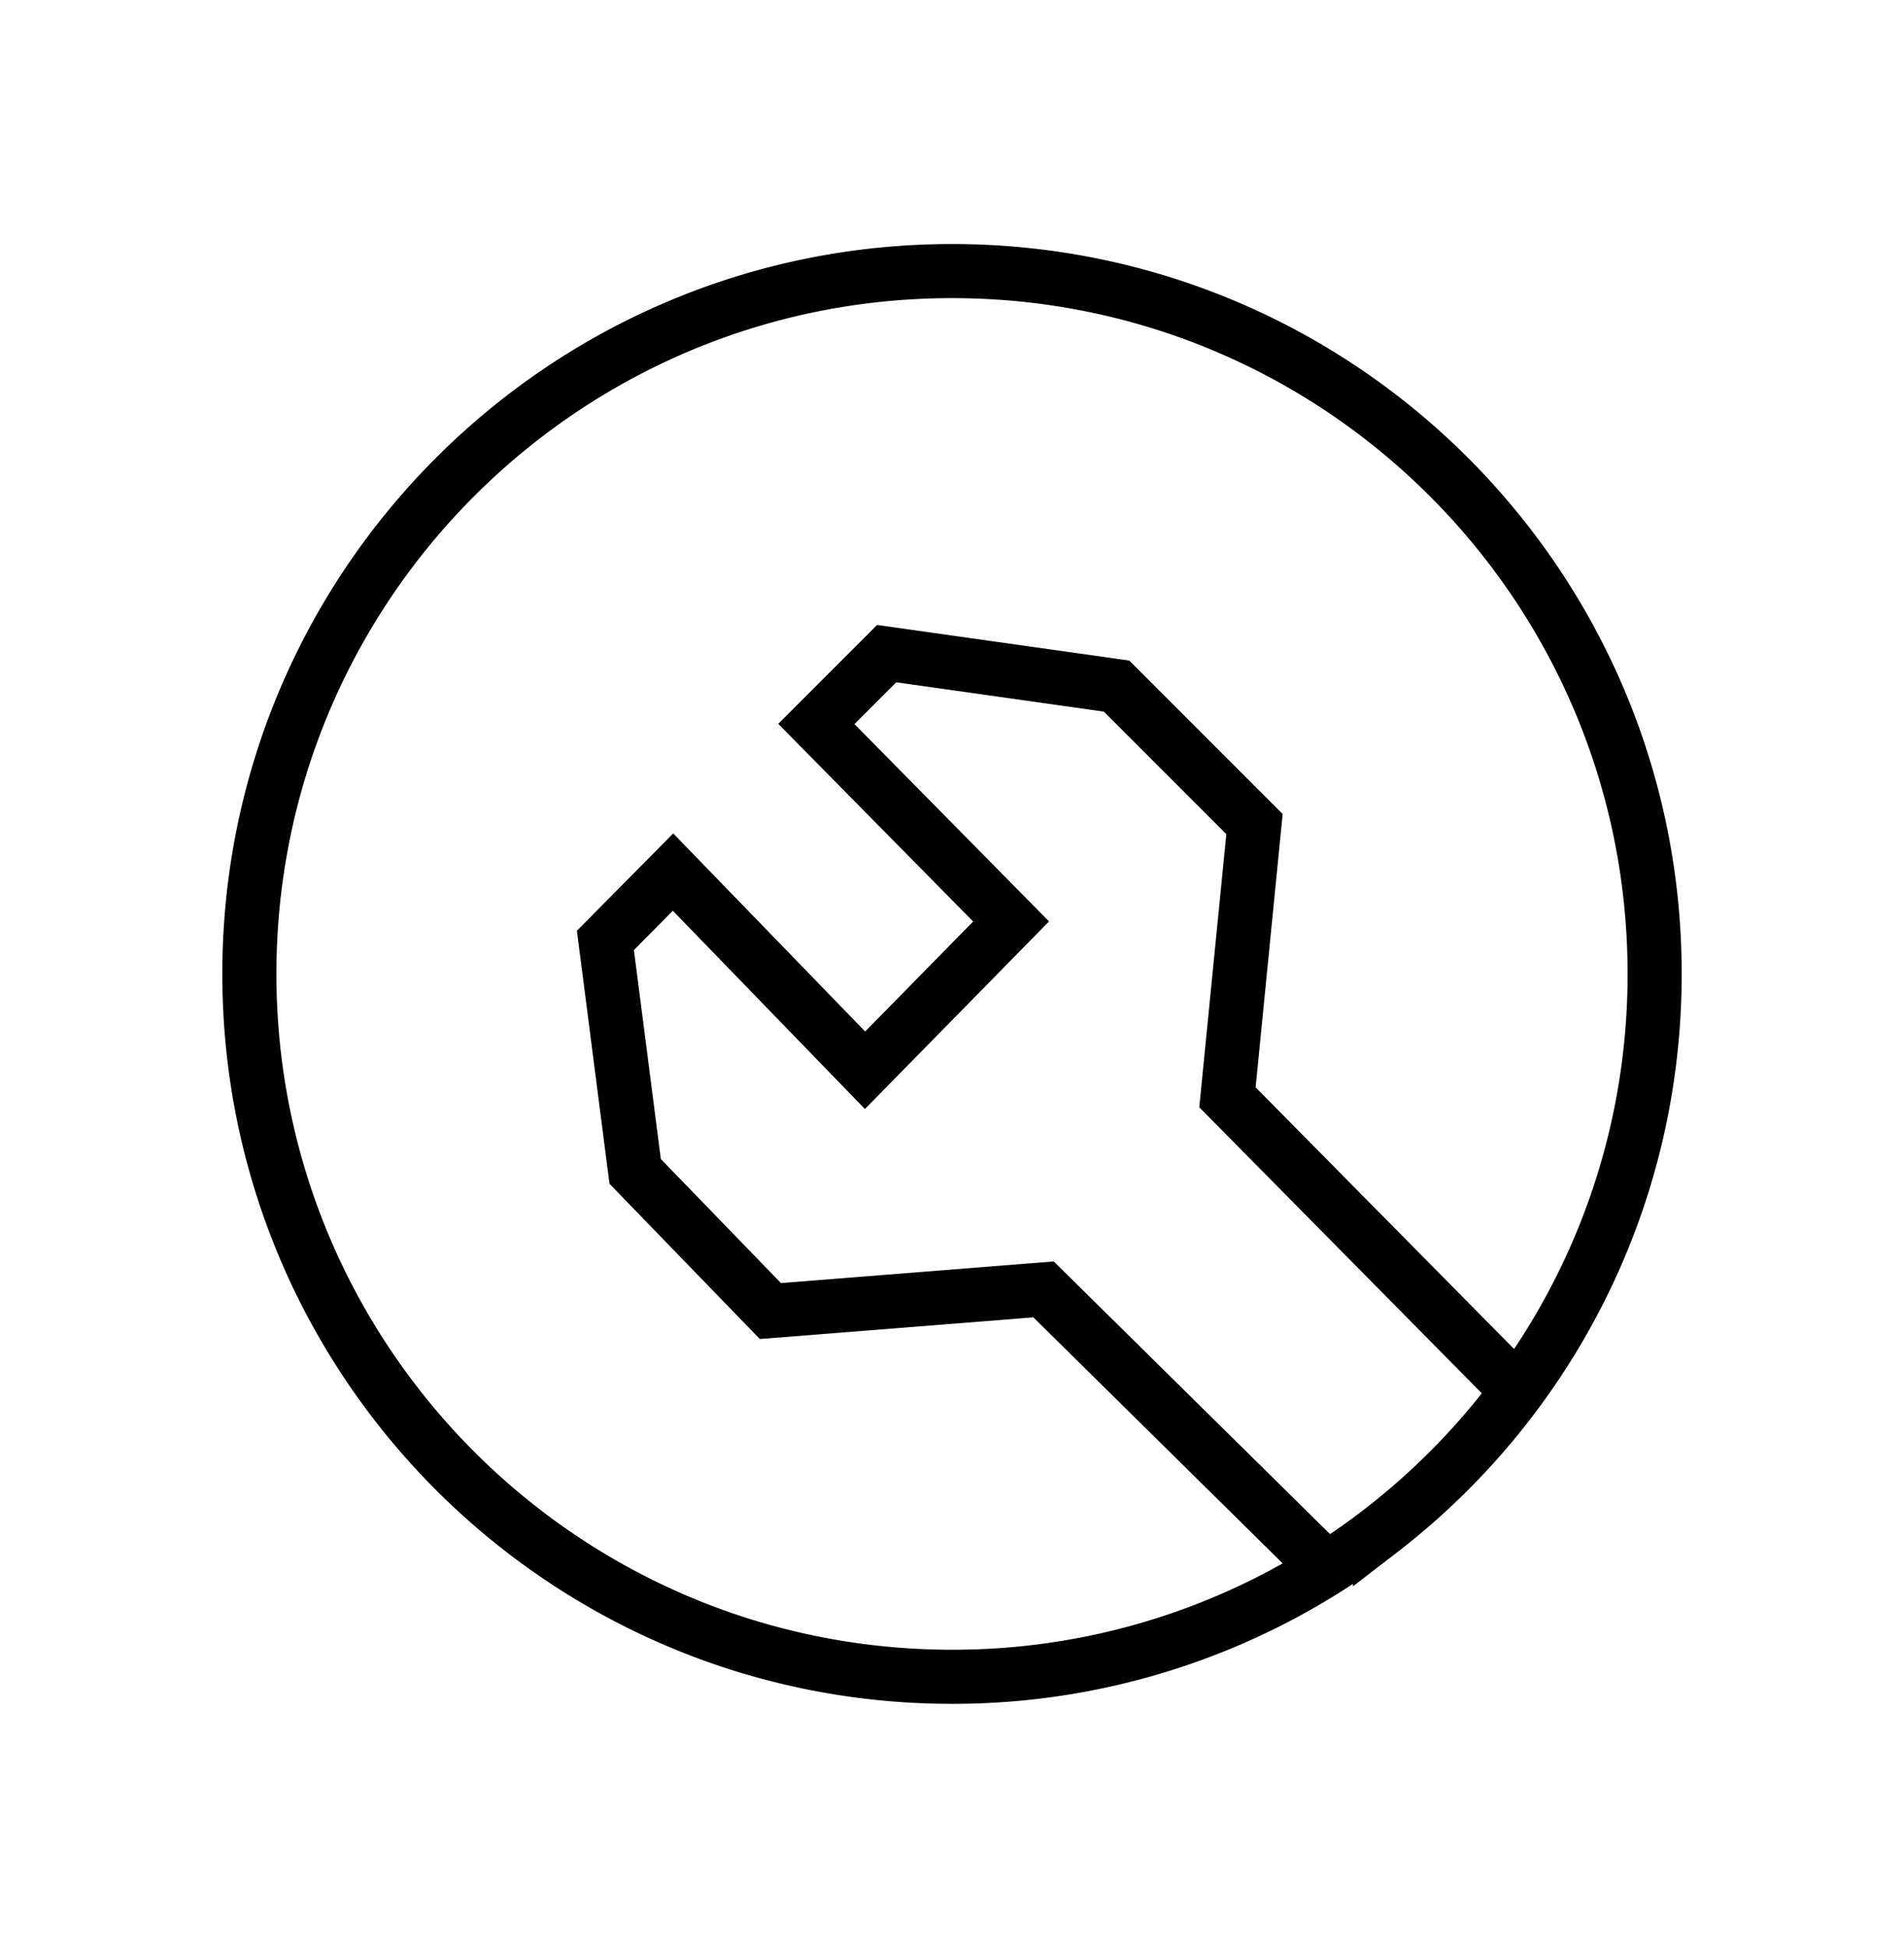 <svg xmlns="http://www.w3.org/2000/svg" viewBox="0 0 88 90"><style>.st0{fill:none;stroke:currentColor;stroke-width:2.5;stroke-miterlimit:10}</style><g id="Layer_2"><path class="st0" d="M61.308 72.477L48.231 59.576l-12.625 1-6.25-6.452-1.375-10.673 3.125-3.157 8.875 9.157 6.75-6.875-9-9.125 3.25-3.25 10.625 1.5 6.375 6.375-1.25 12.625 13.41 13.572"/><path class="st0" d="M76.475 45c0 10.491-4.974 19.82-12.693 25.757A32.335 32.335 0 0 1 44 77.475c-17.936 0-32.475-14.54-32.475-32.475S26.064 12.525 44 12.525 76.475 27.064 76.475 45z"/></g></svg>
